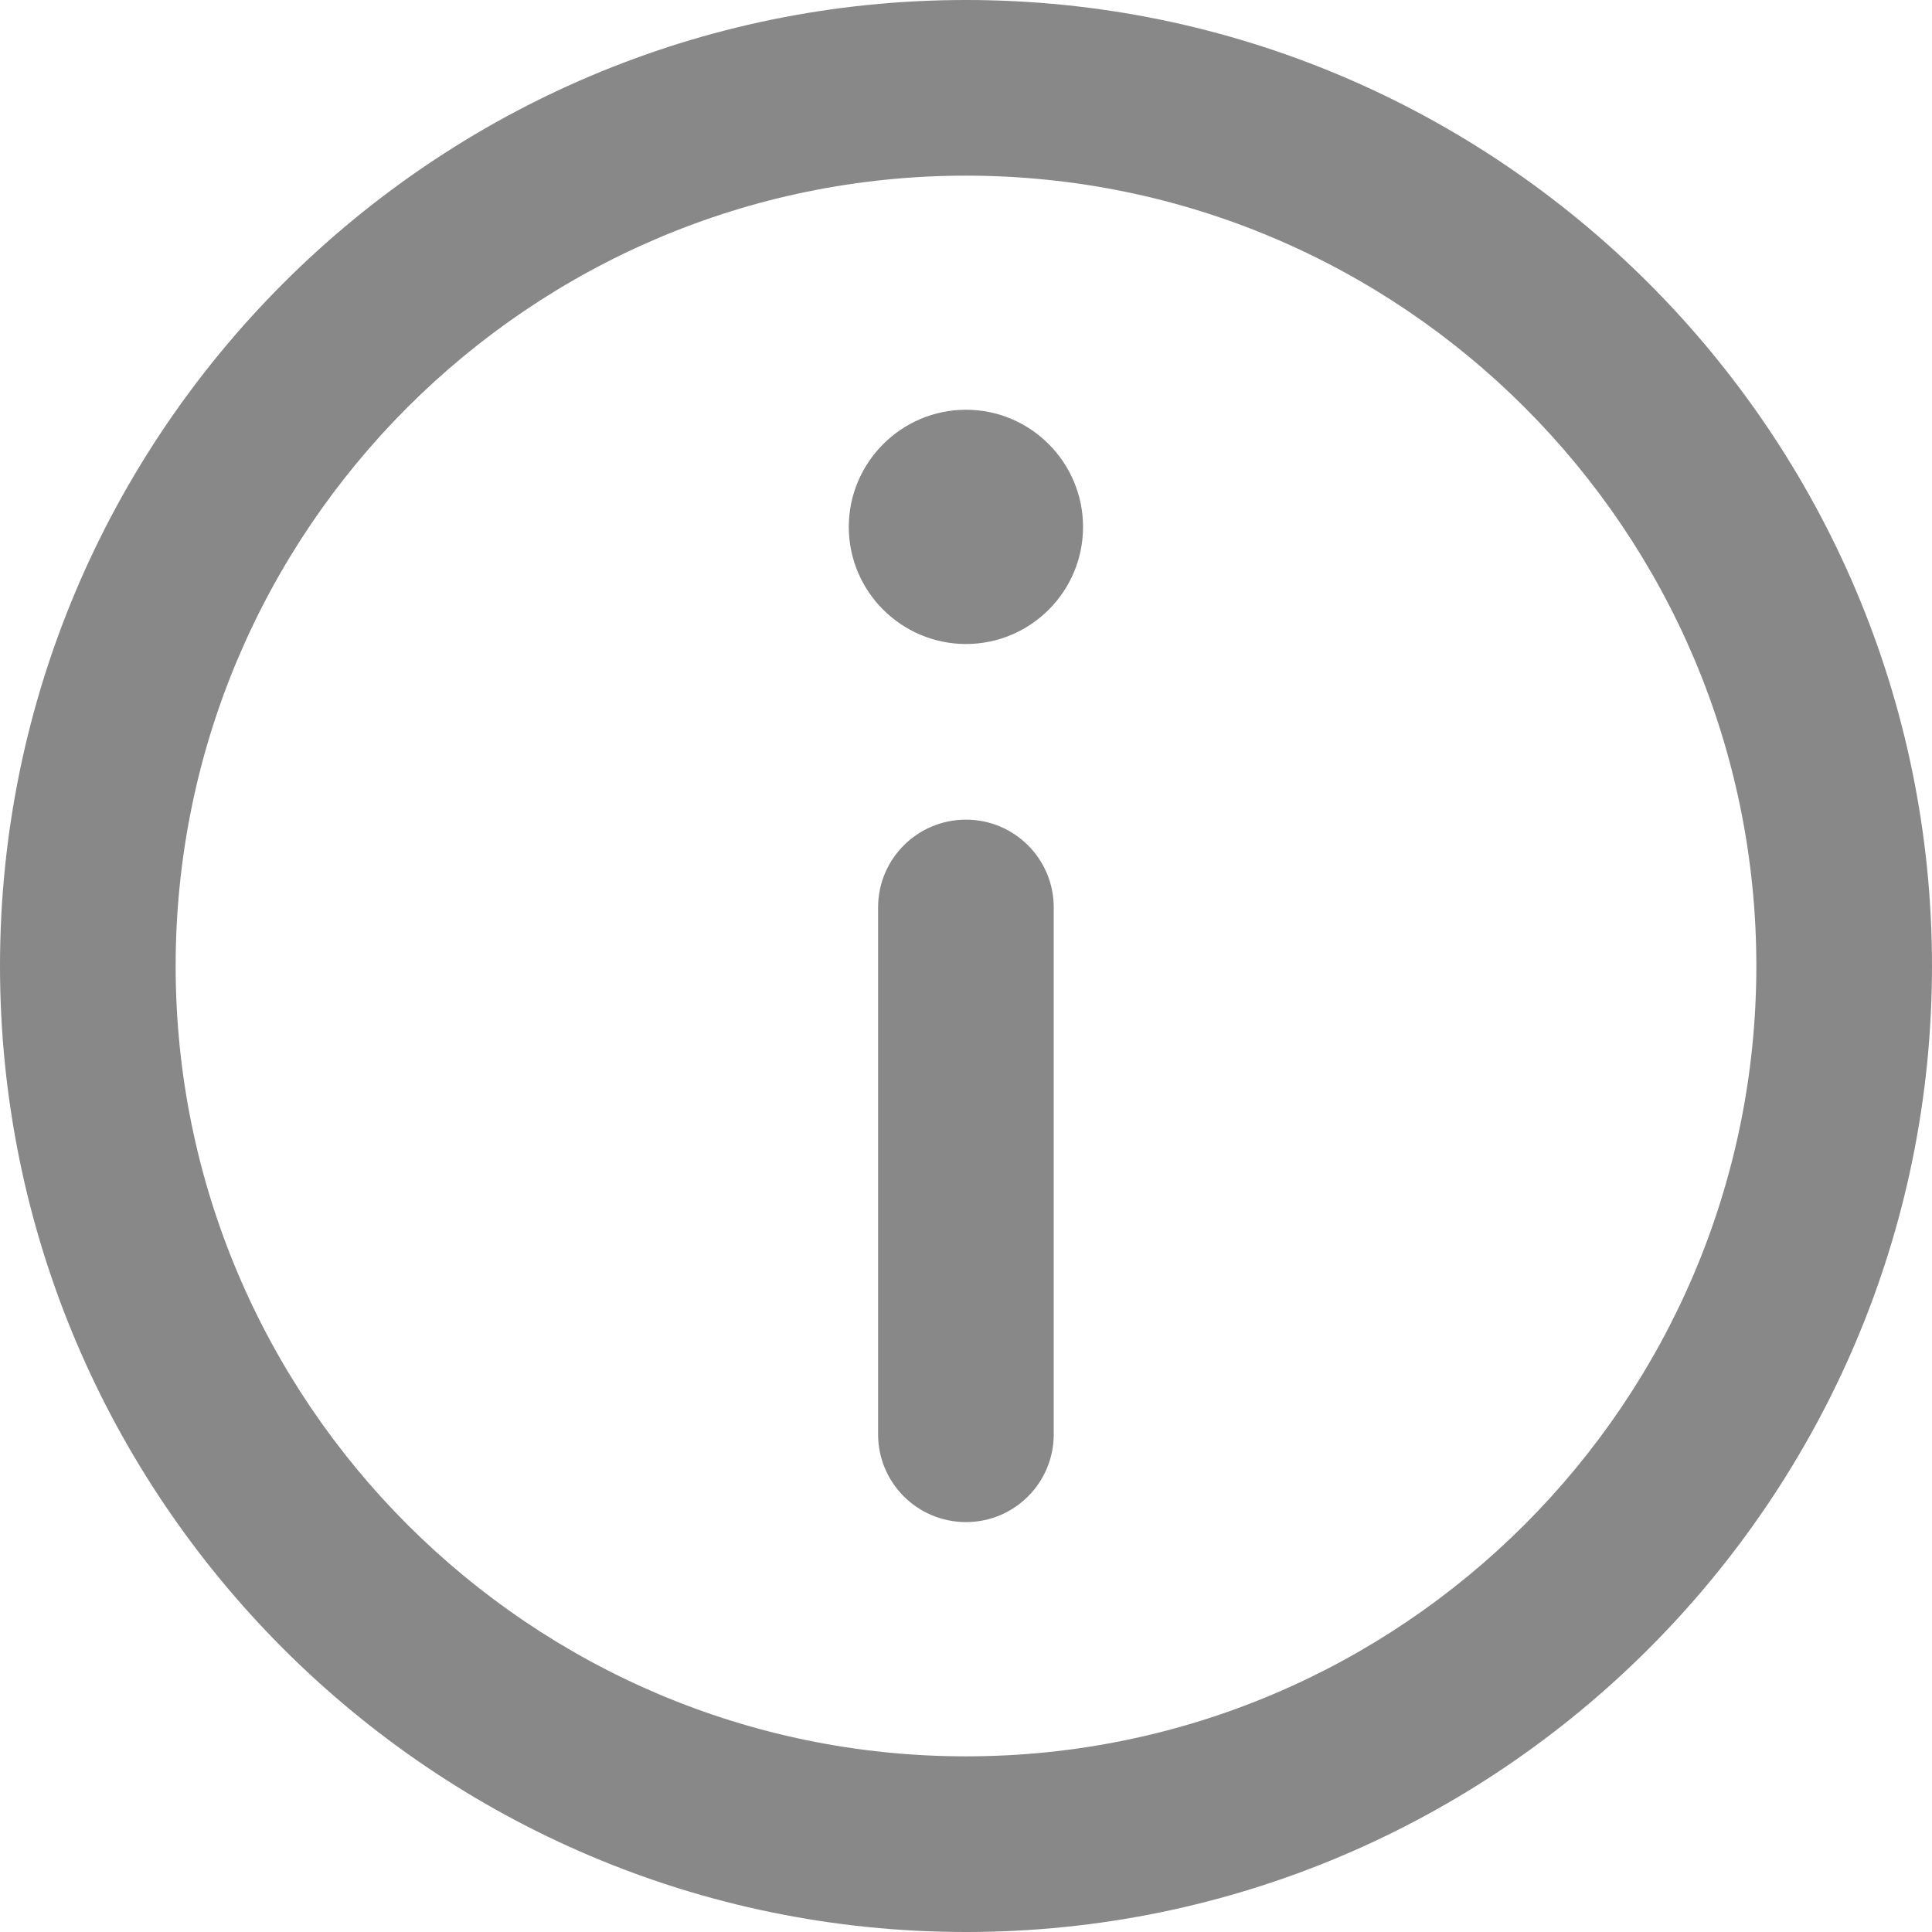 <svg width="12" height="12" viewBox="0 0 12 12" fill="none" xmlns="http://www.w3.org/2000/svg">
<path d="M6 0C2.692 0 0 2.692 0 6C0 9.308 2.692 12 6 12C9.308 12 12 9.308 12 6C12 2.692 9.308 0 6 0ZM6 10.909C3.293 10.909 1.091 8.707 1.091 6C1.091 3.293 3.293 1.091 6 1.091C8.707 1.091 10.909 3.293 10.909 6C10.909 8.707 8.707 10.909 6 10.909Z" fill="#888888"/>
<path d="M6 2.545C5.599 2.545 5.272 2.872 5.272 3.273C5.272 3.674 5.599 4 6 4C6.401 4 6.727 3.674 6.727 3.273C6.727 2.872 6.401 2.545 6 2.545Z" fill="#888888"/>
<path d="M6 5.091C5.698 5.091 5.454 5.335 5.454 5.636V8.909C5.454 9.21 5.698 9.454 6 9.454C6.301 9.454 6.545 9.21 6.545 8.909V5.636C6.545 5.335 6.301 5.091 6 5.091Z" fill="#888888"/>
</svg>
